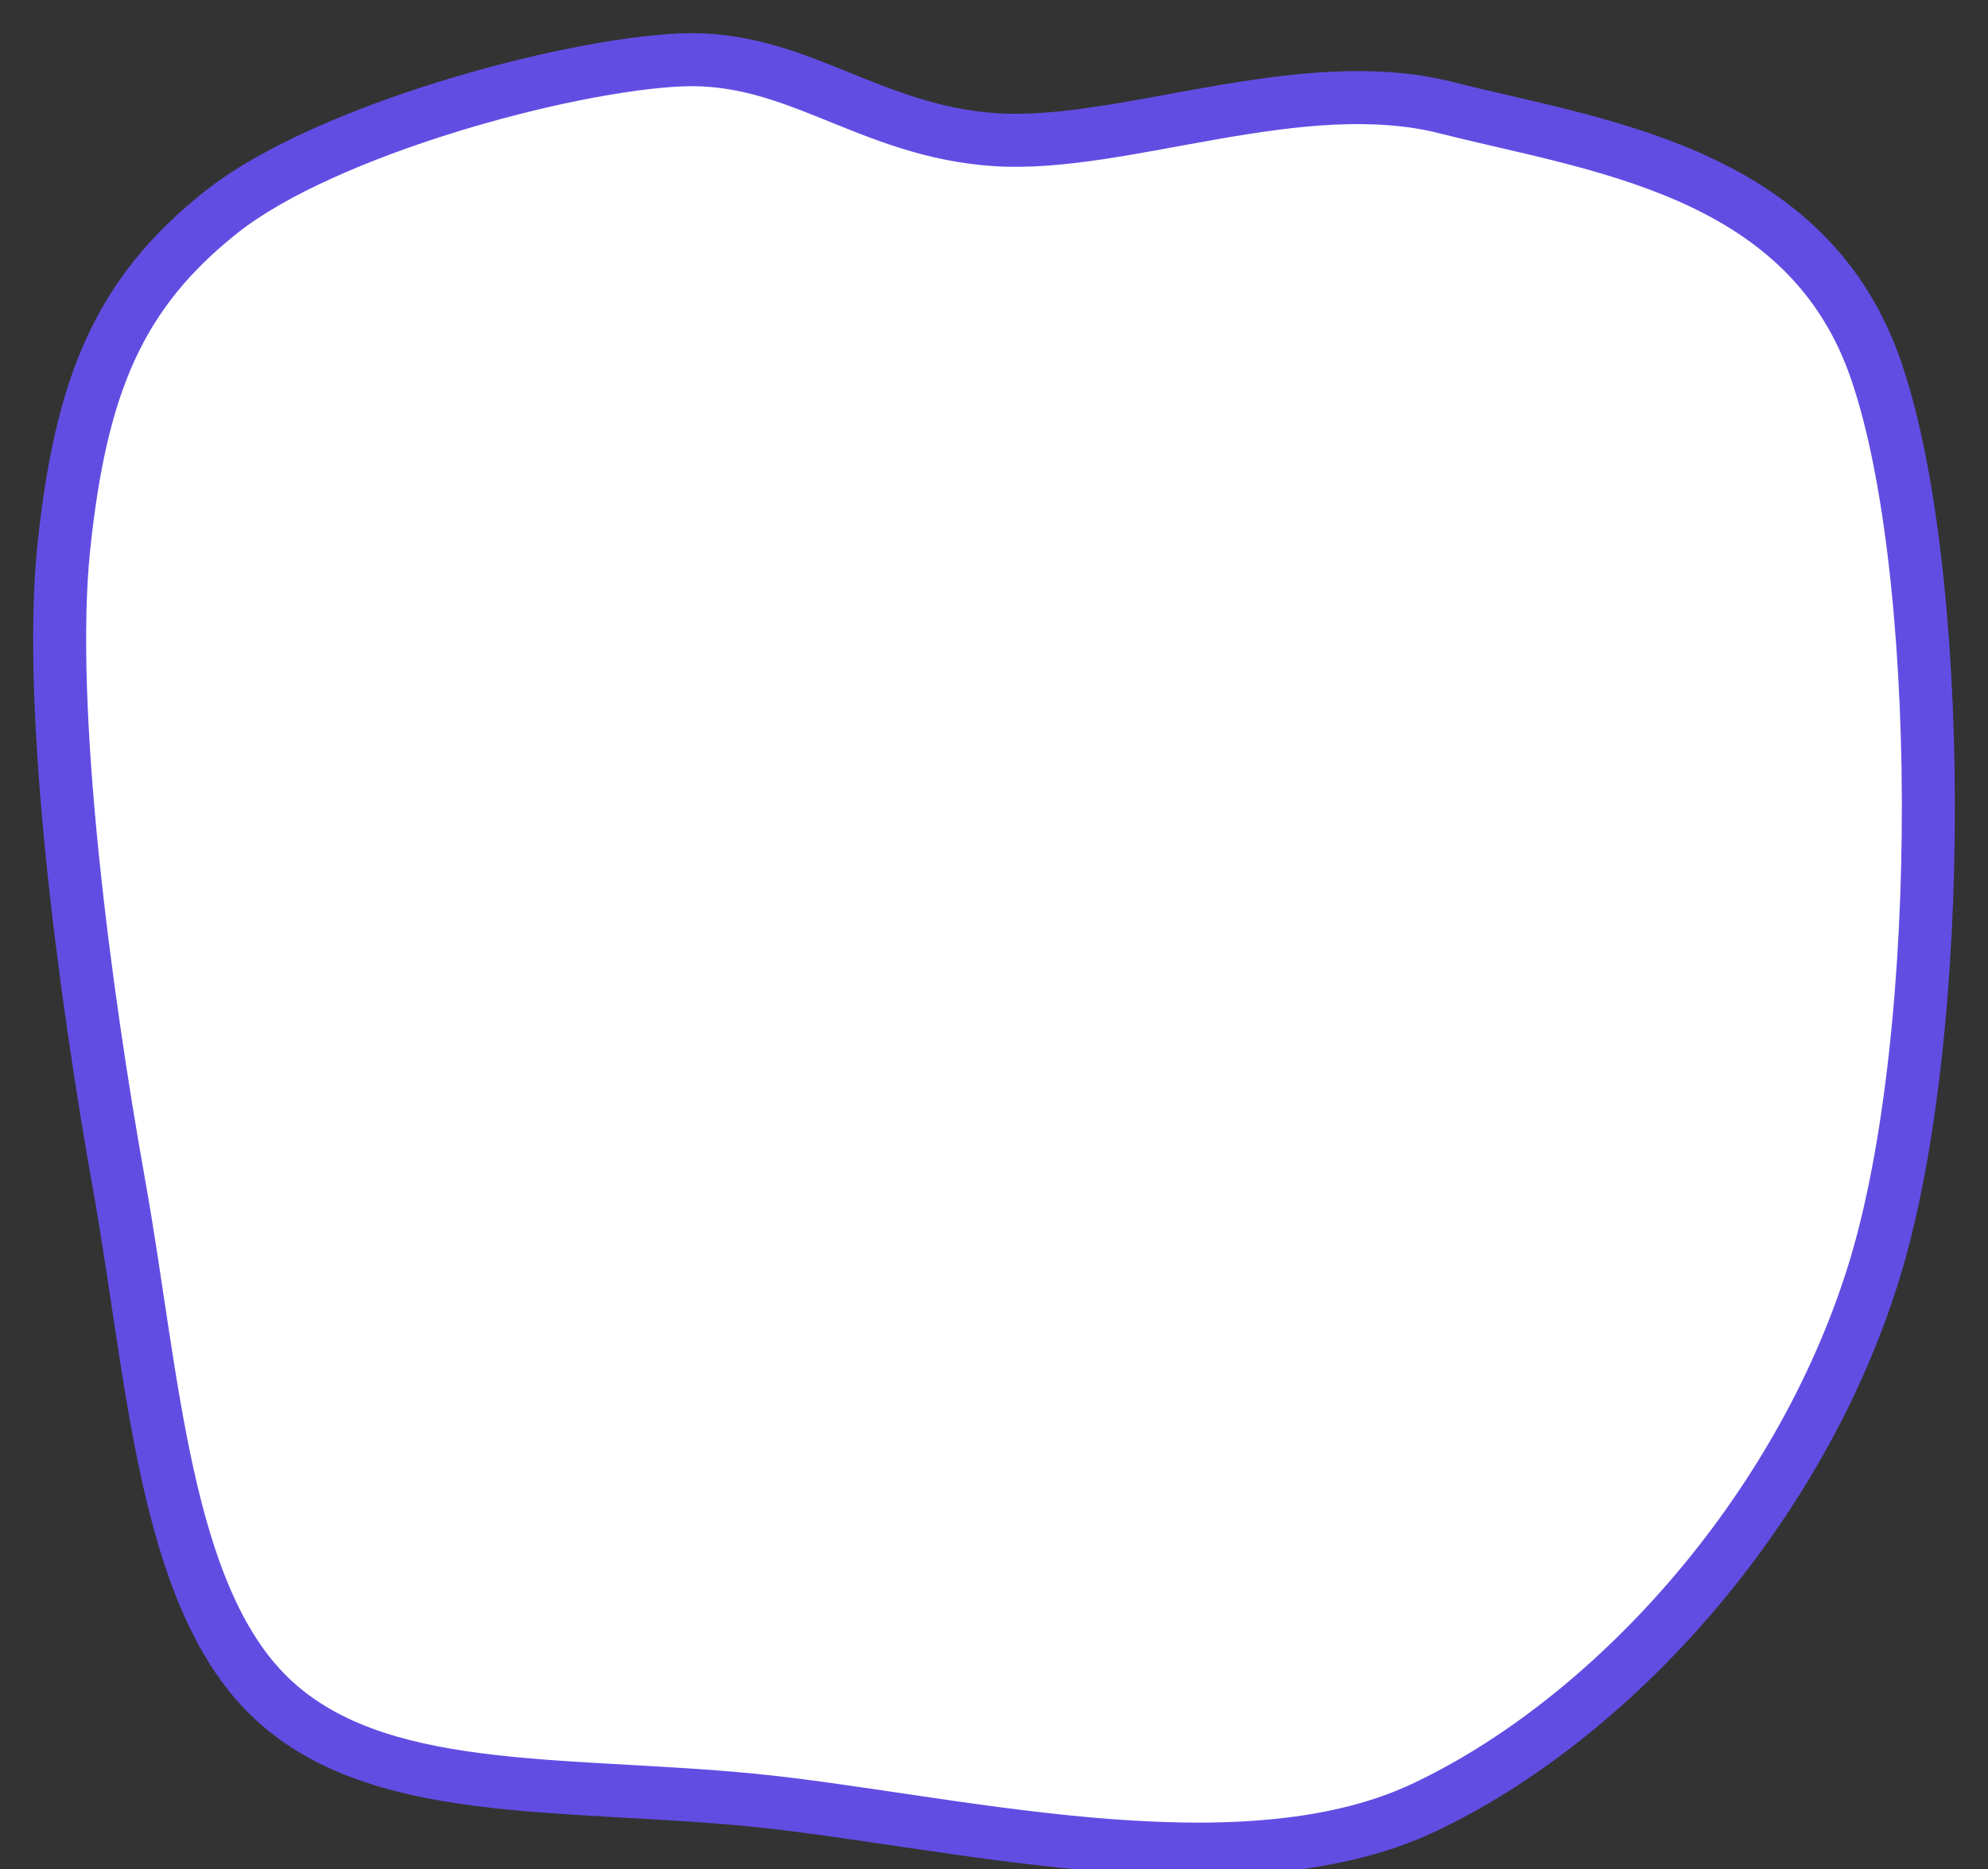 <svg width="50" height="47" xmlns="http://www.w3.org/2000/svg" xmlns:xlink="http://www.w3.org/1999/xlink" overflow="hidden"><rect width="100%" height="100%" fill="#333333" stroke="none"/><defs><clipPath id="clip0"><rect x="208" y="410" width="50" height="47"/></clipPath></defs><g clip-path="url(#clip0)" transform="translate(-208 -410)"><path d="M213.581 415.32C210.998 417.361 210.037 419.669 209.606 423.751 209.176 427.832 210.136 434.991 210.998 439.809 211.859 444.626 212.124 450.079 214.774 452.655 217.424 455.231 222.062 454.796 226.898 455.265 231.734 455.733 239.088 457.673 243.792 455.465 248.496 453.257 253.233 448.072 255.121 442.017 257.009 435.962 256.91 424.018 255.121 419.134 253.332 414.25 248.065 413.648 244.388 412.711 240.711 411.774 236.272 413.715 233.059 413.514 229.846 413.313 228.024 411.373 225.109 411.507 222.194 411.64 216.165 413.28 213.581 415.32Z" stroke="#624DE3" stroke-width="1.333" stroke-miterlimit="8" fill="#FFFFFF" fill-rule="evenodd"/></g></svg>